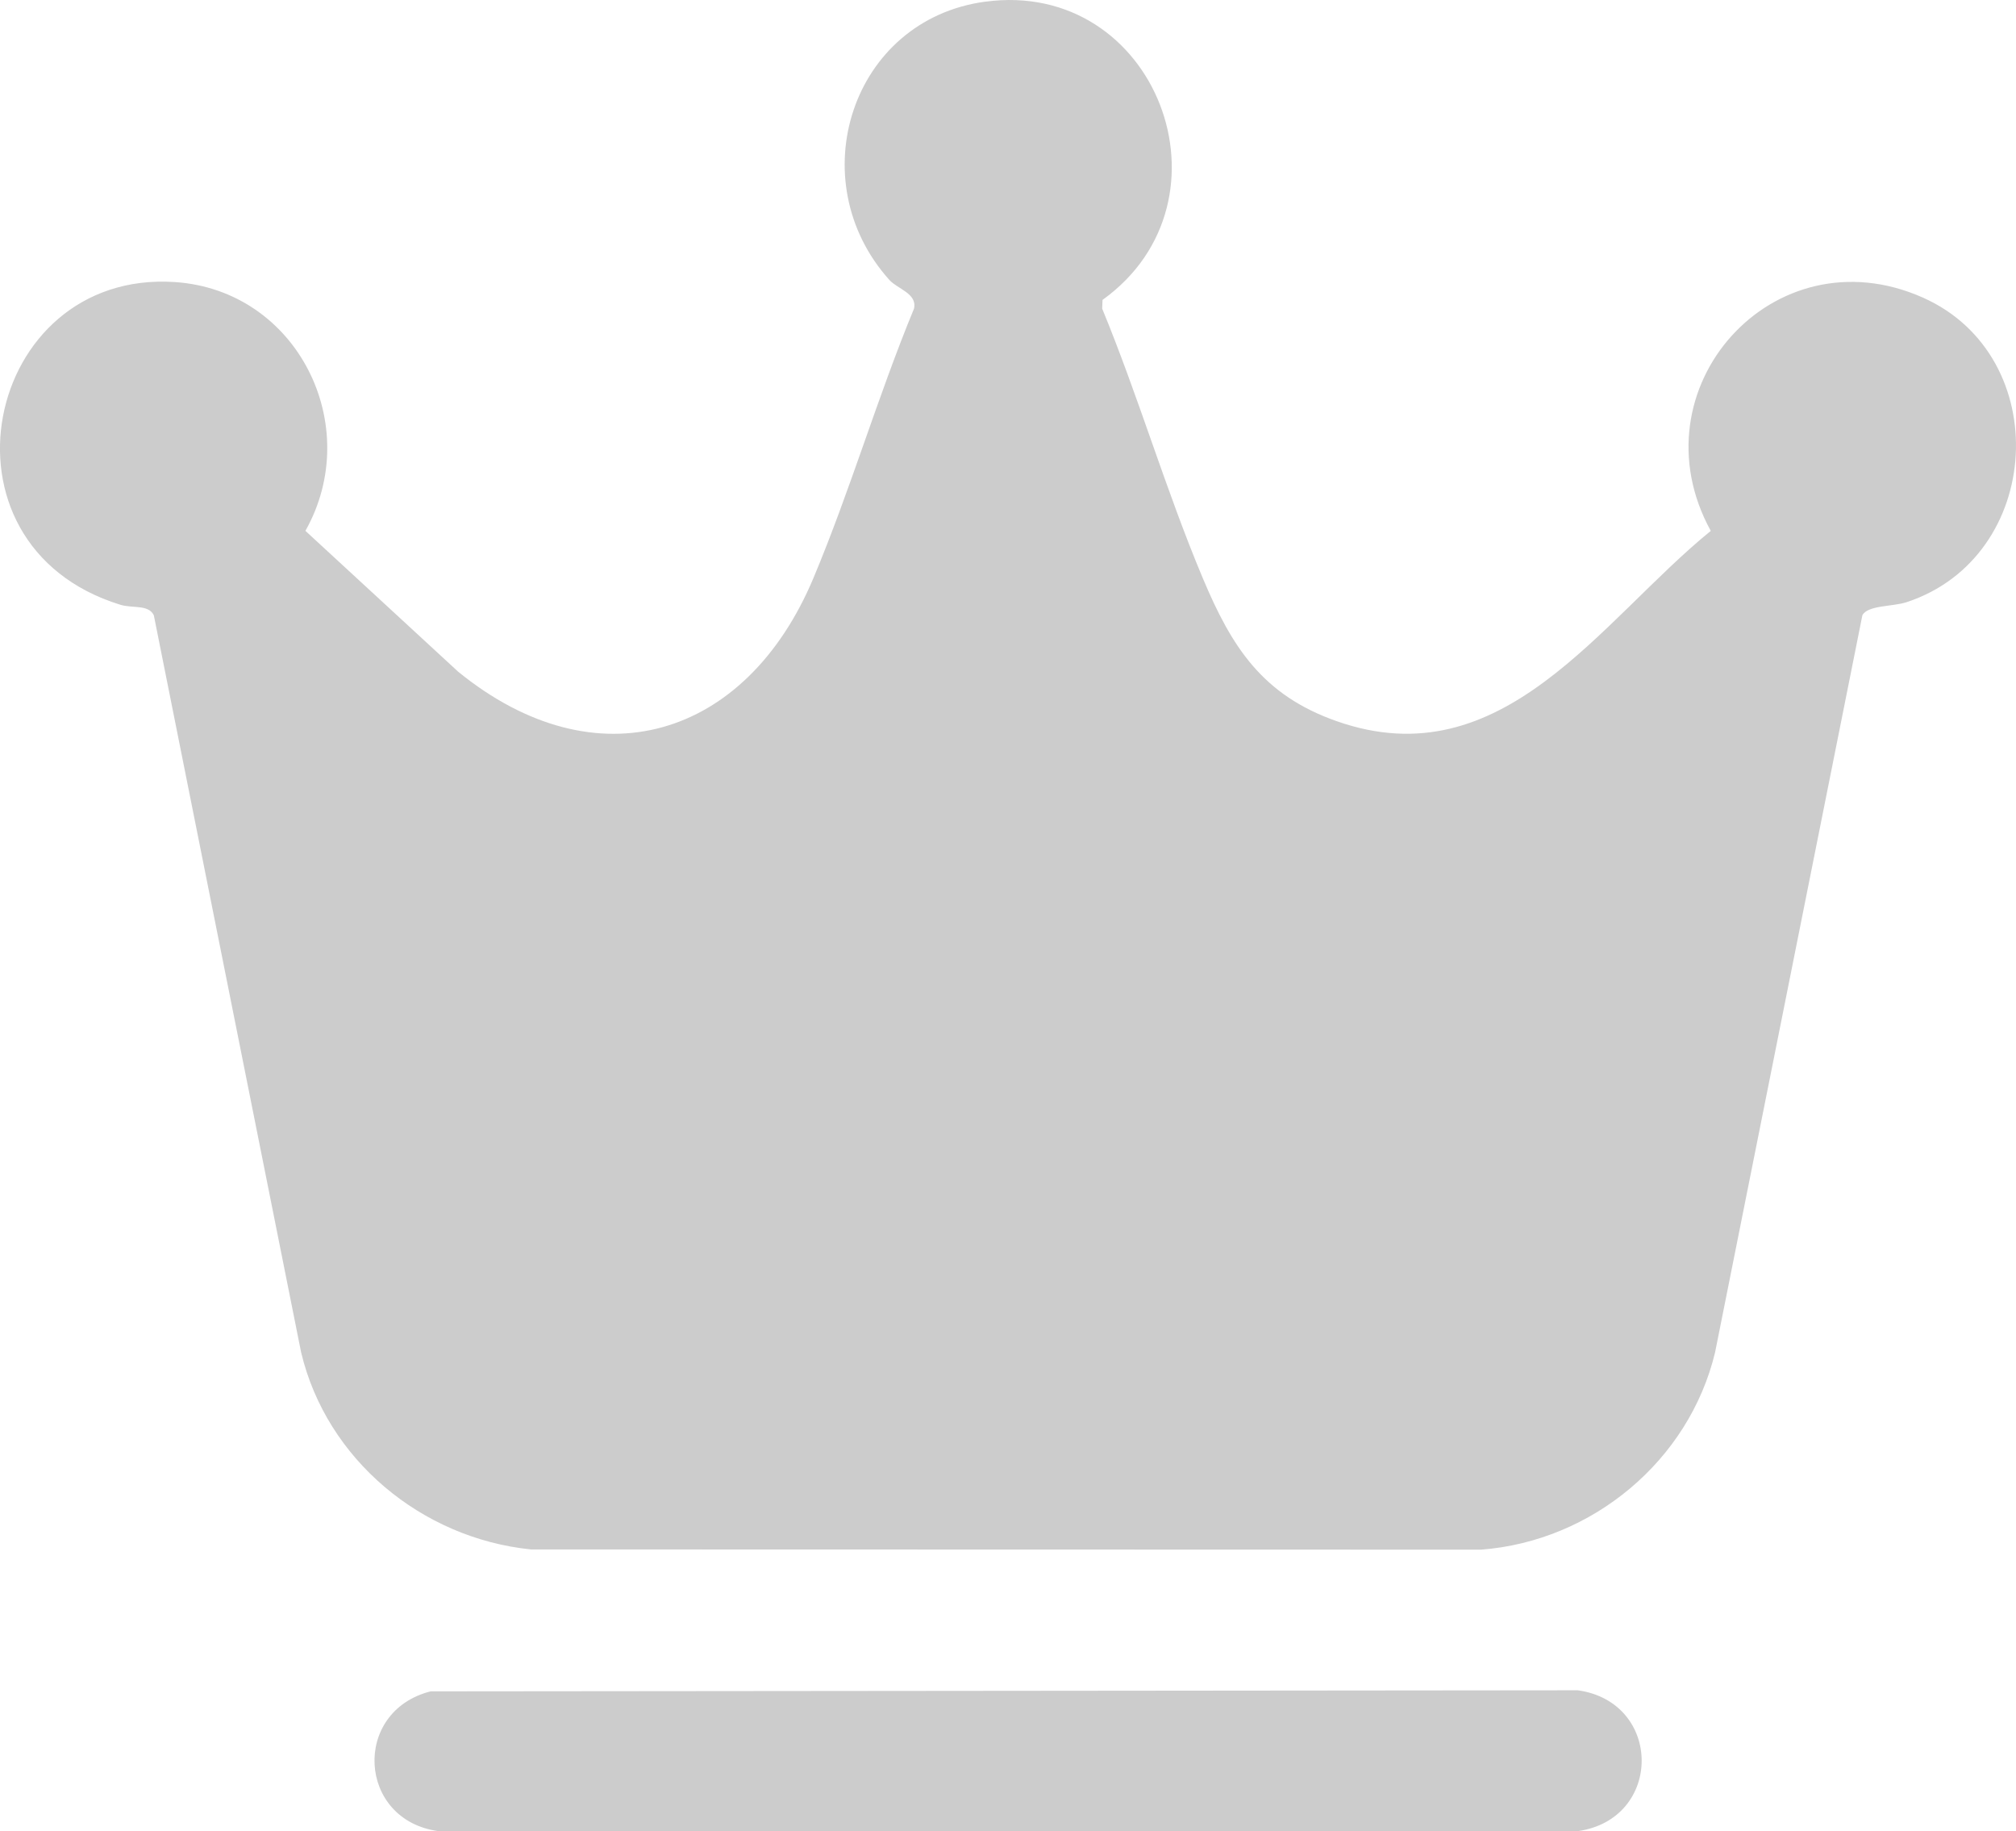 <?xml version="1.0" encoding="UTF-8"?>
<svg id="b" data-name="Слой 2" xmlns="http://www.w3.org/2000/svg" viewBox="0 0 600 544.84">
  <g id="c" data-name="Слой 1">
    <g id="d" data-name="premium">
      <path d="M293.17.51c51.07-6.93,76.13,59.16,34.96,88.73l-.1,2.6c10.86,26.32,18.92,53.96,29.94,80.18,8.6,20.47,17.73,34.81,39.9,42.58,49.44,17.34,78.45-29.97,111.29-56.64-23.22-42.21,18.6-89.27,63.18-69.39,39.2,17.49,35.99,77.16-4.92,90.61-4.14,1.36-11.51.85-13.14,3.88l-43.84,219.33c-7.74,32.24-36.56,56.16-69.61,58.7l-282.84-.07c-32.44-3.31-60.75-26.68-68.37-58.63l-43.84-219.33c-1.61-3.27-6.32-2-9.97-3.12-57.89-17.86-40.6-99.73,16.16-96.02,36.57,2.39,56.56,42.74,38.93,74.03l45.45,41.9c41.24,33.58,85.76,19.73,105.74-27.84,11.01-26.23,19.07-53.87,29.94-80.18,1.02-4.51-4.92-5.84-7.34-8.54-26.62-29.64-11.31-77.39,28.48-82.79Z" fill="#ccc"/>
      <path d="M128.17,503.25l341.42-.32c25.34,3.58,25.34,38.33,0,41.91H130.47c-24.08-3.29-25.78-35.66-2.3-41.59Z" fill="#ccc"/>
    </g>
  </g>
</svg>